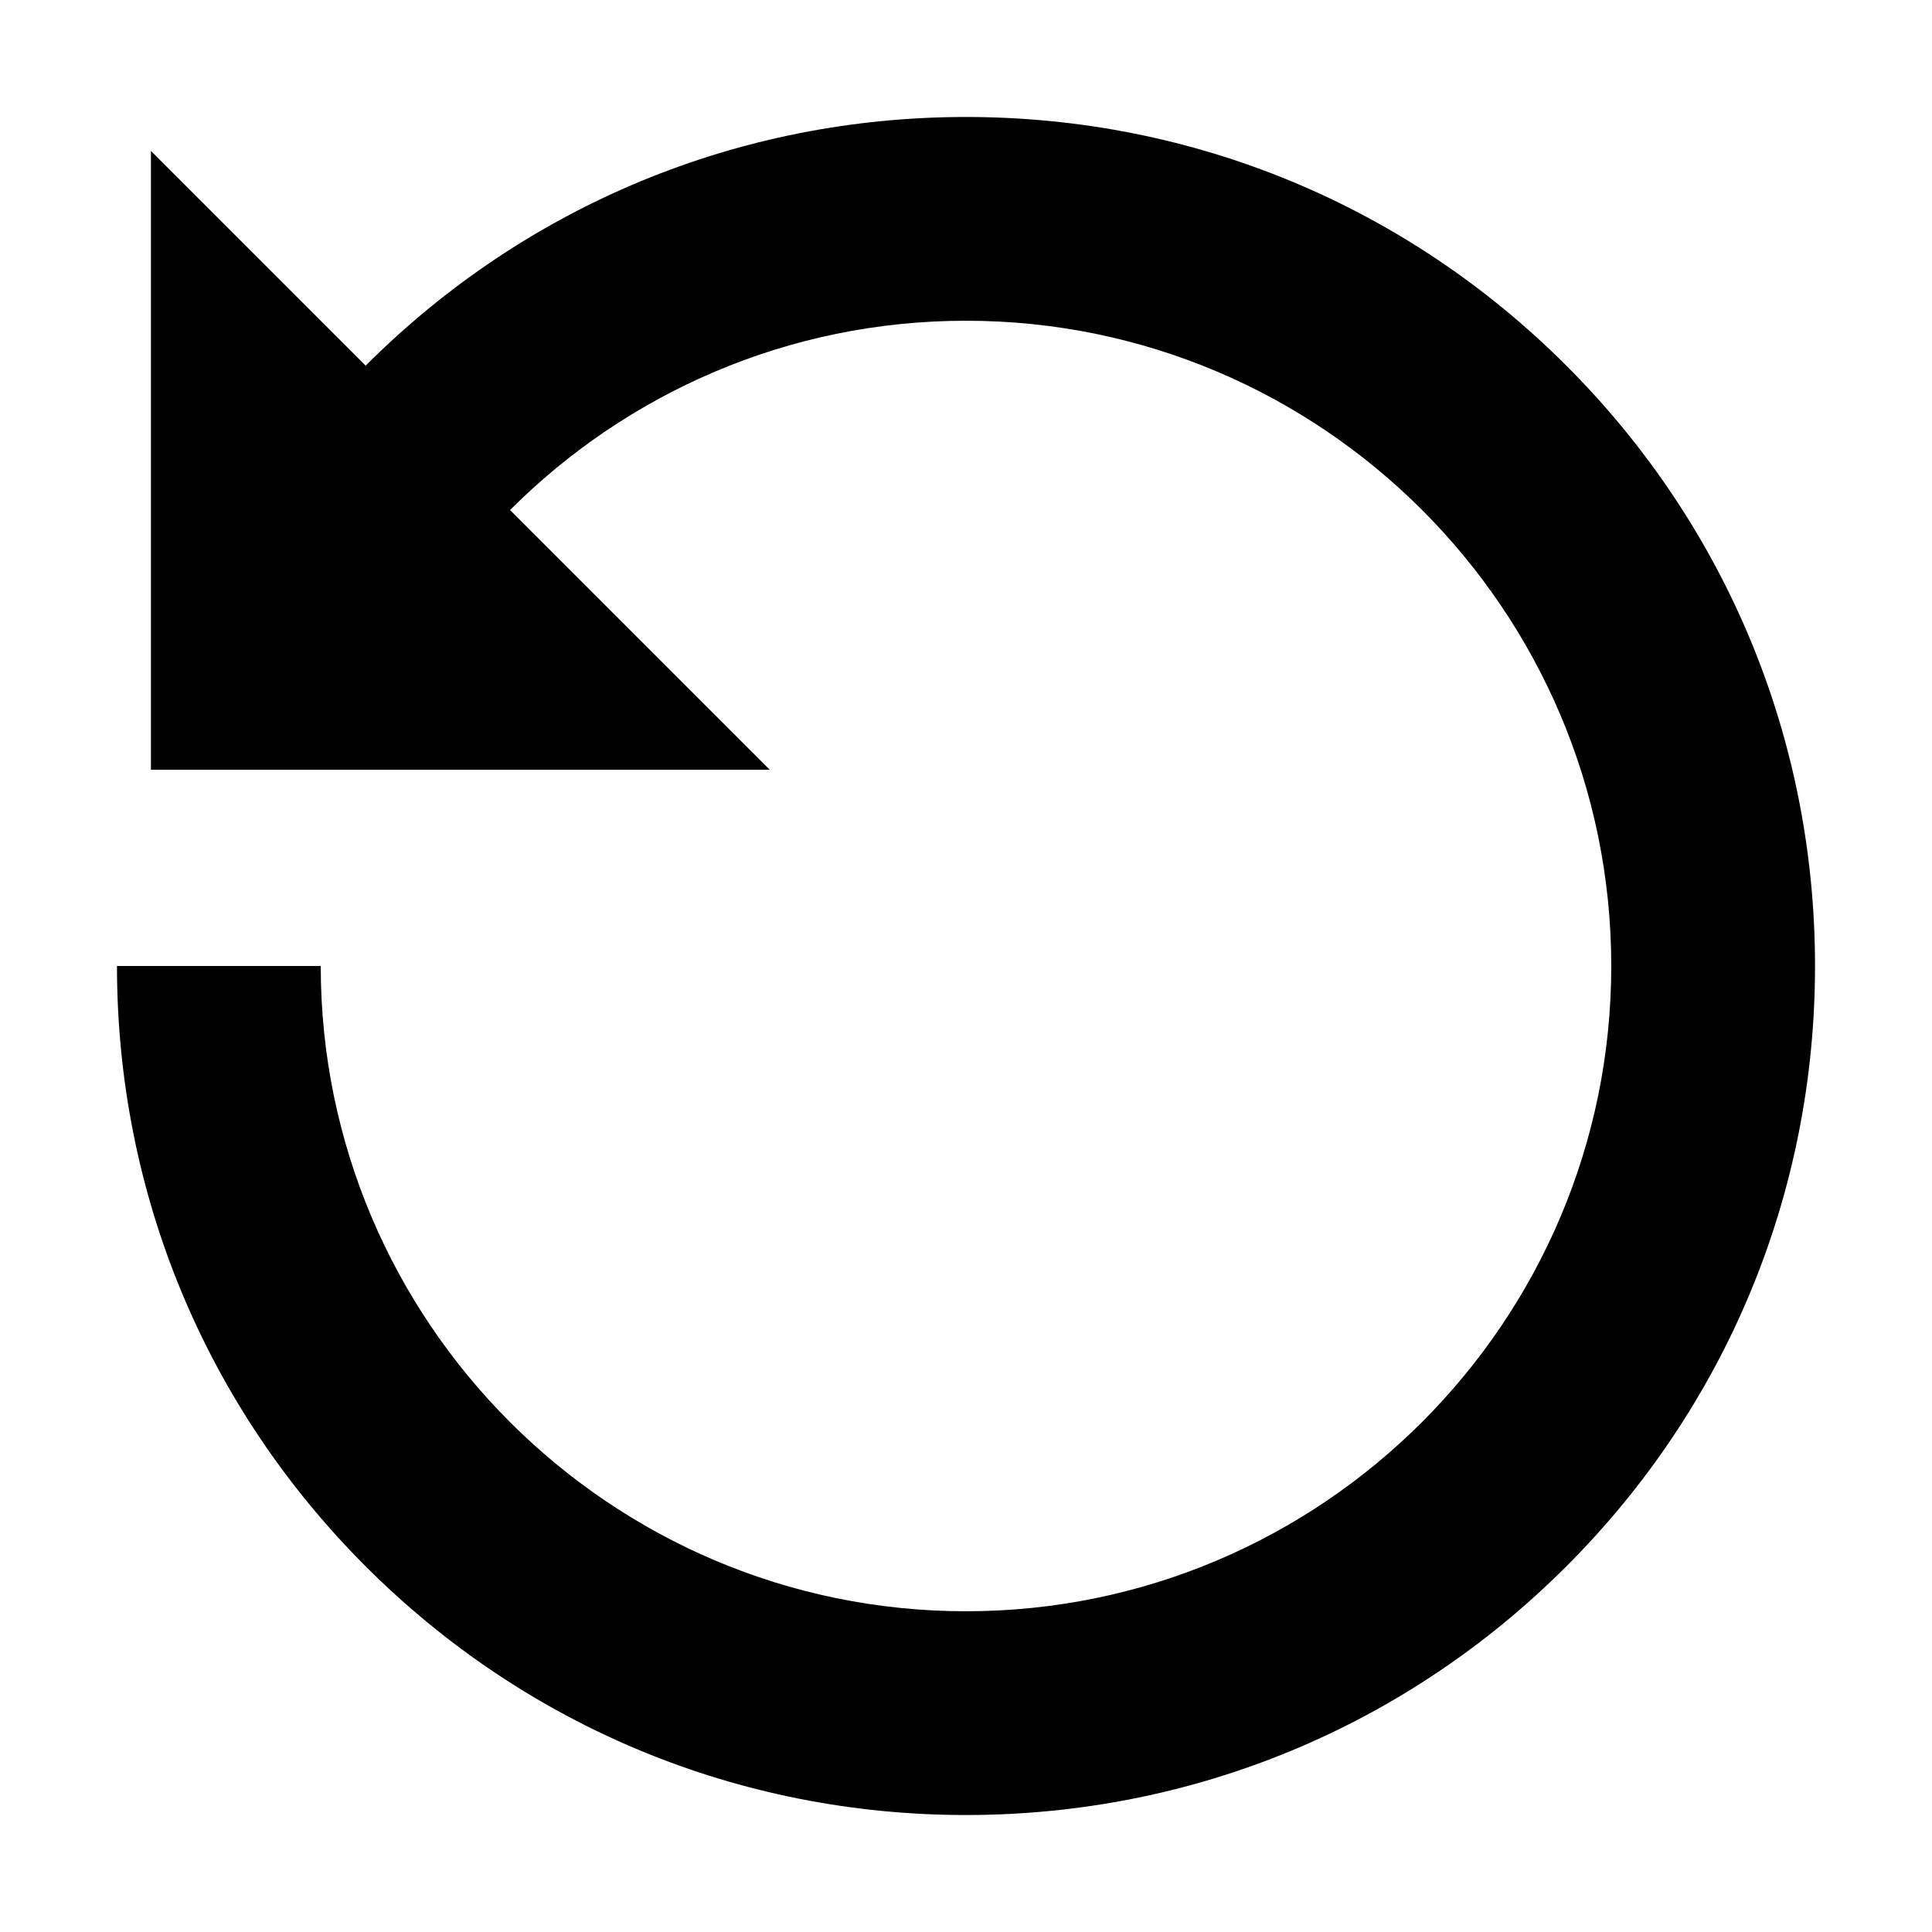 <svg viewBox="0 0 1024 1024" version="1.1" xmlns="http://www.w3.org/2000/svg">
  <path d="M830.198 830.198C745.204 915.192 632.2 962 512 962c-120.2 0-233.204-46.808-318.198-131.802C108.808 745.204 62 632.2 62 512h108c0 188.58 153.42 342 342 342s342-153.42 342-342S700.58 170 512 170c-94.292 0-179.748 38.396-241.664 100.336L408 408H80V80l113.802 113.802C278.796 108.808 391.8 62 512 62c120.2 0 233.204 46.808 318.198 131.802C915.192 278.796 962 391.8 962 512c0 120.2-46.808 233.204-131.802 318.198z"></path>
</svg>